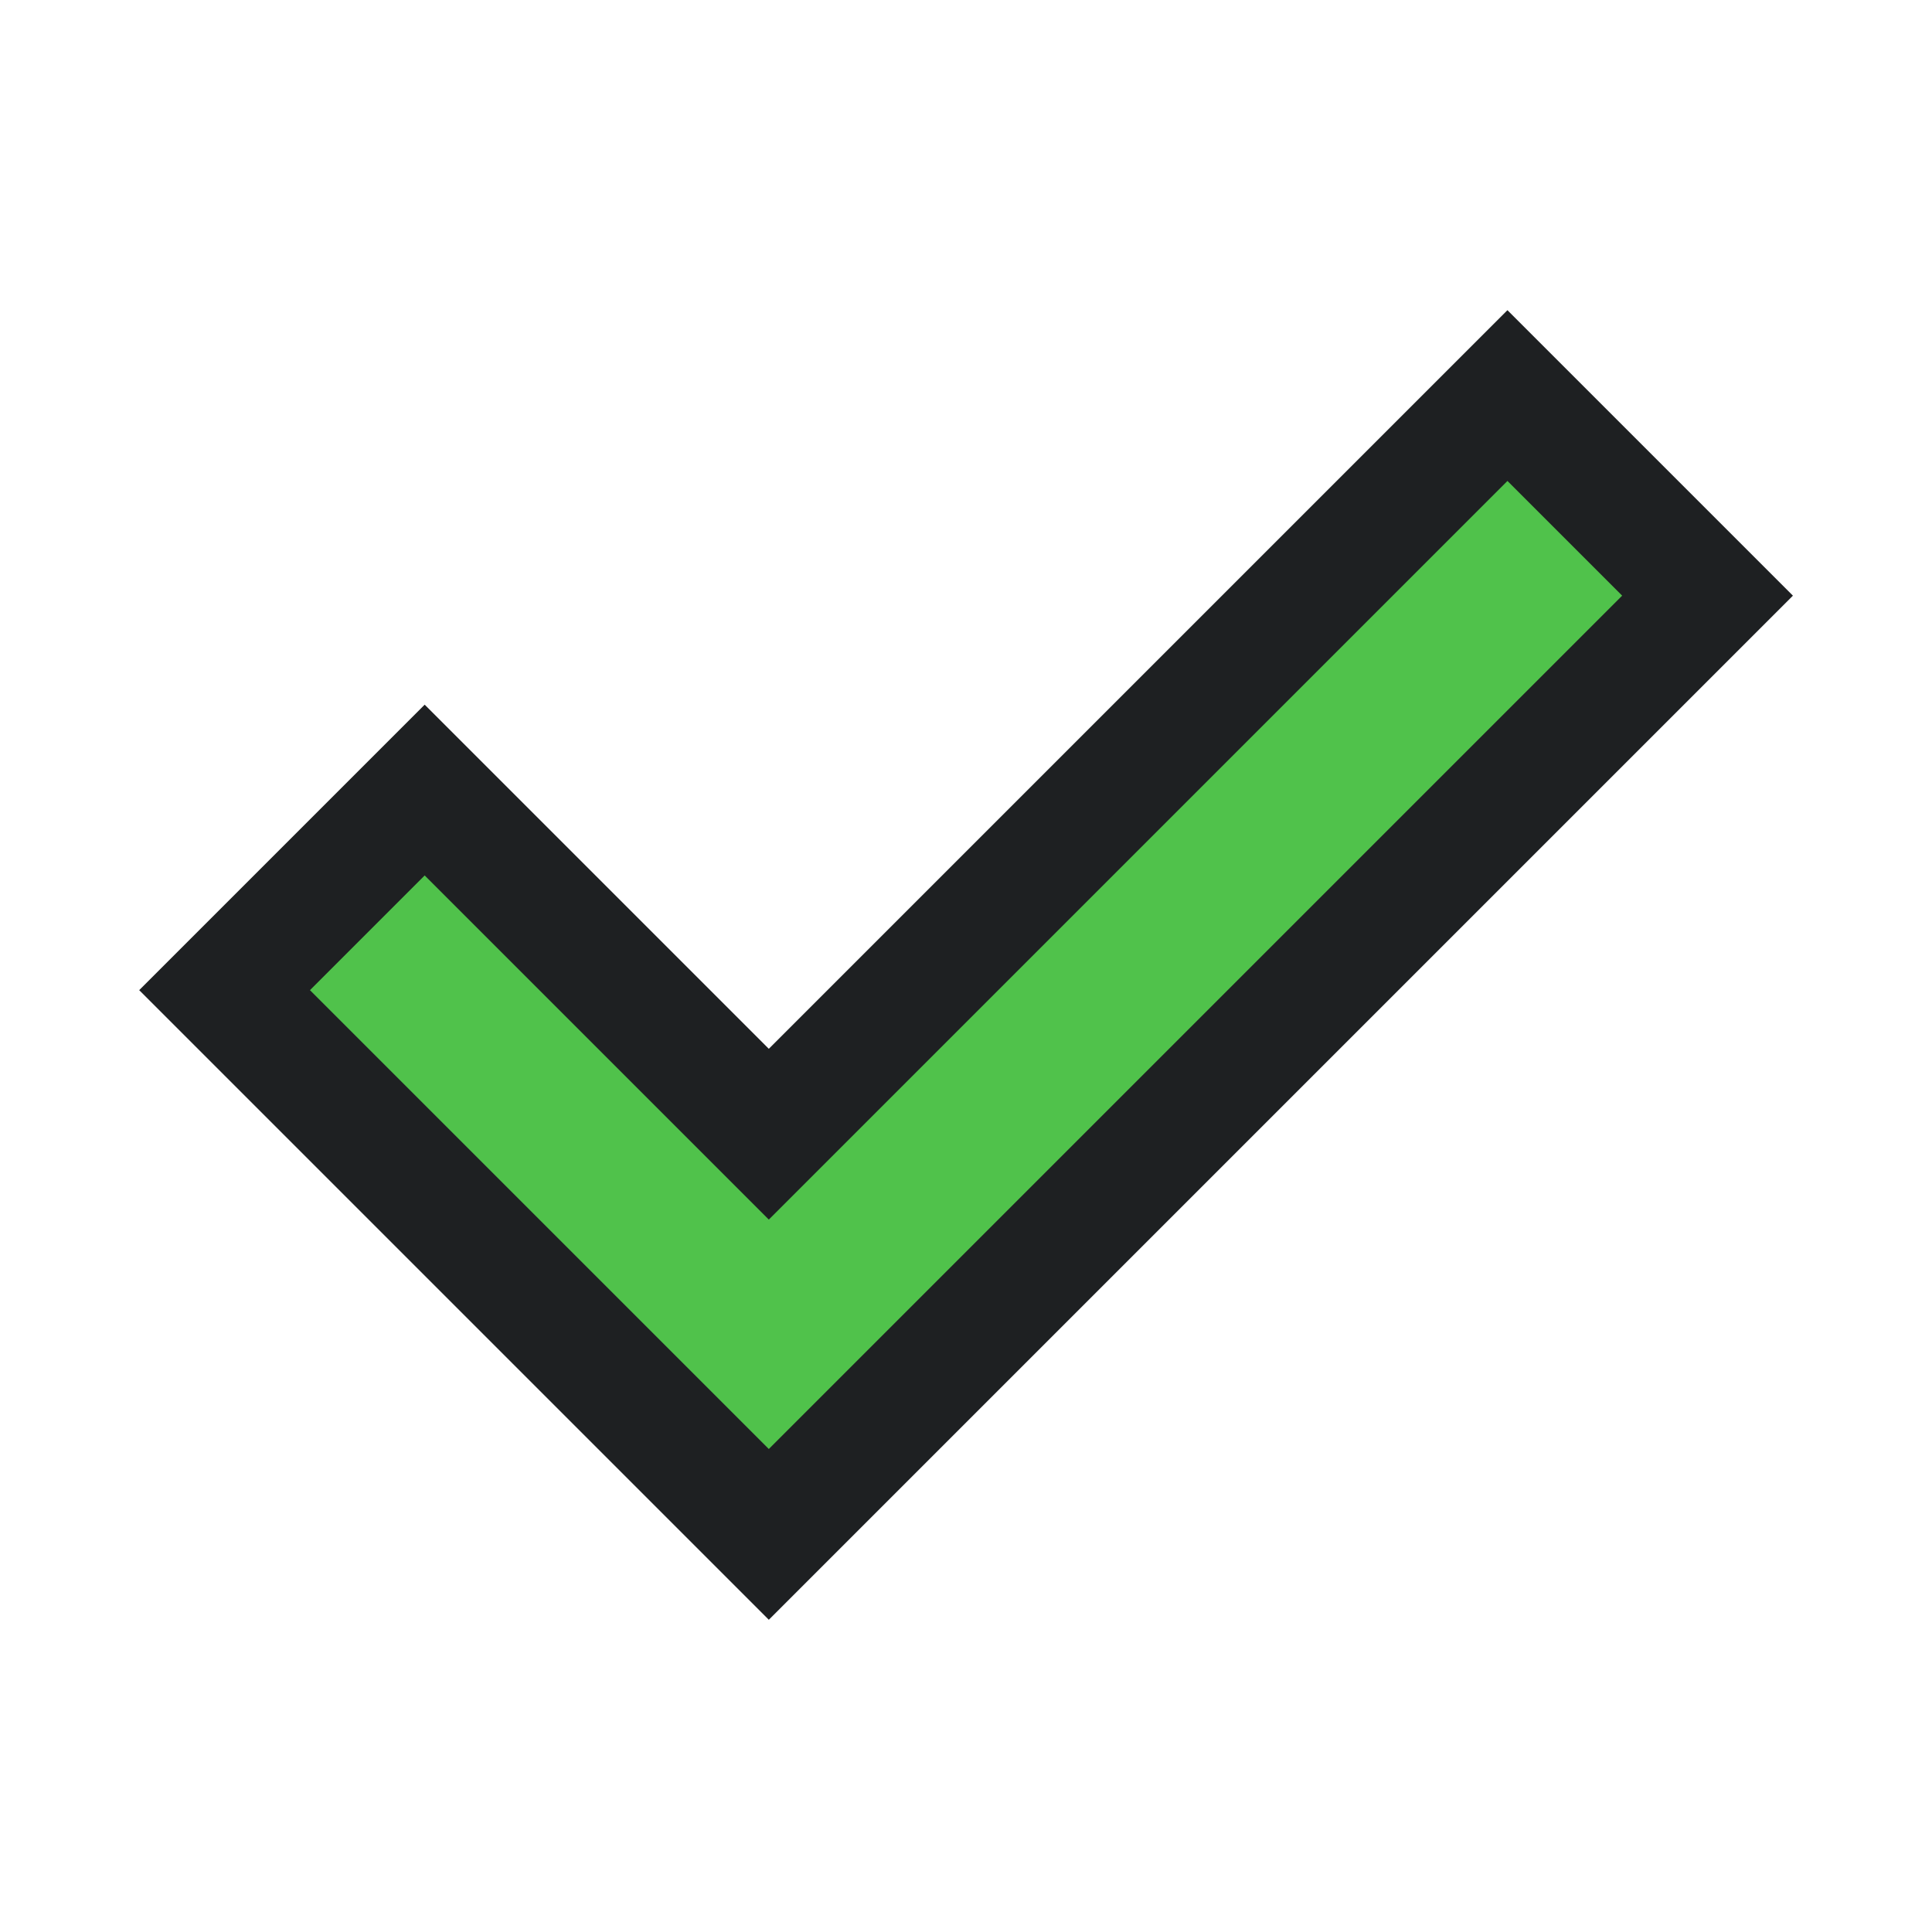 <svg height="16" width="16" xmlns="http://www.w3.org/2000/svg">
  <defs>
    <style type="text/css" id="current-color-scheme">
      .ColorScheme-PositiveText {
        color: #50c24b;
      }

      .ColorScheme-Background {
        color: #1e2022;
      }
    </style>
    <path id="icon" d="m 6.367,12 -3.8,-3.8 0.95,-0.95 2.85,2.85 6.117,-6.117 0.95,0.95 z" />
  </defs>
  <use href="#icon" class="ColorScheme-Background" stroke="currentColor" stroke-width="2" />
  <use href="#icon" class="ColorScheme-PositiveText" fill="currentColor" />
</svg>